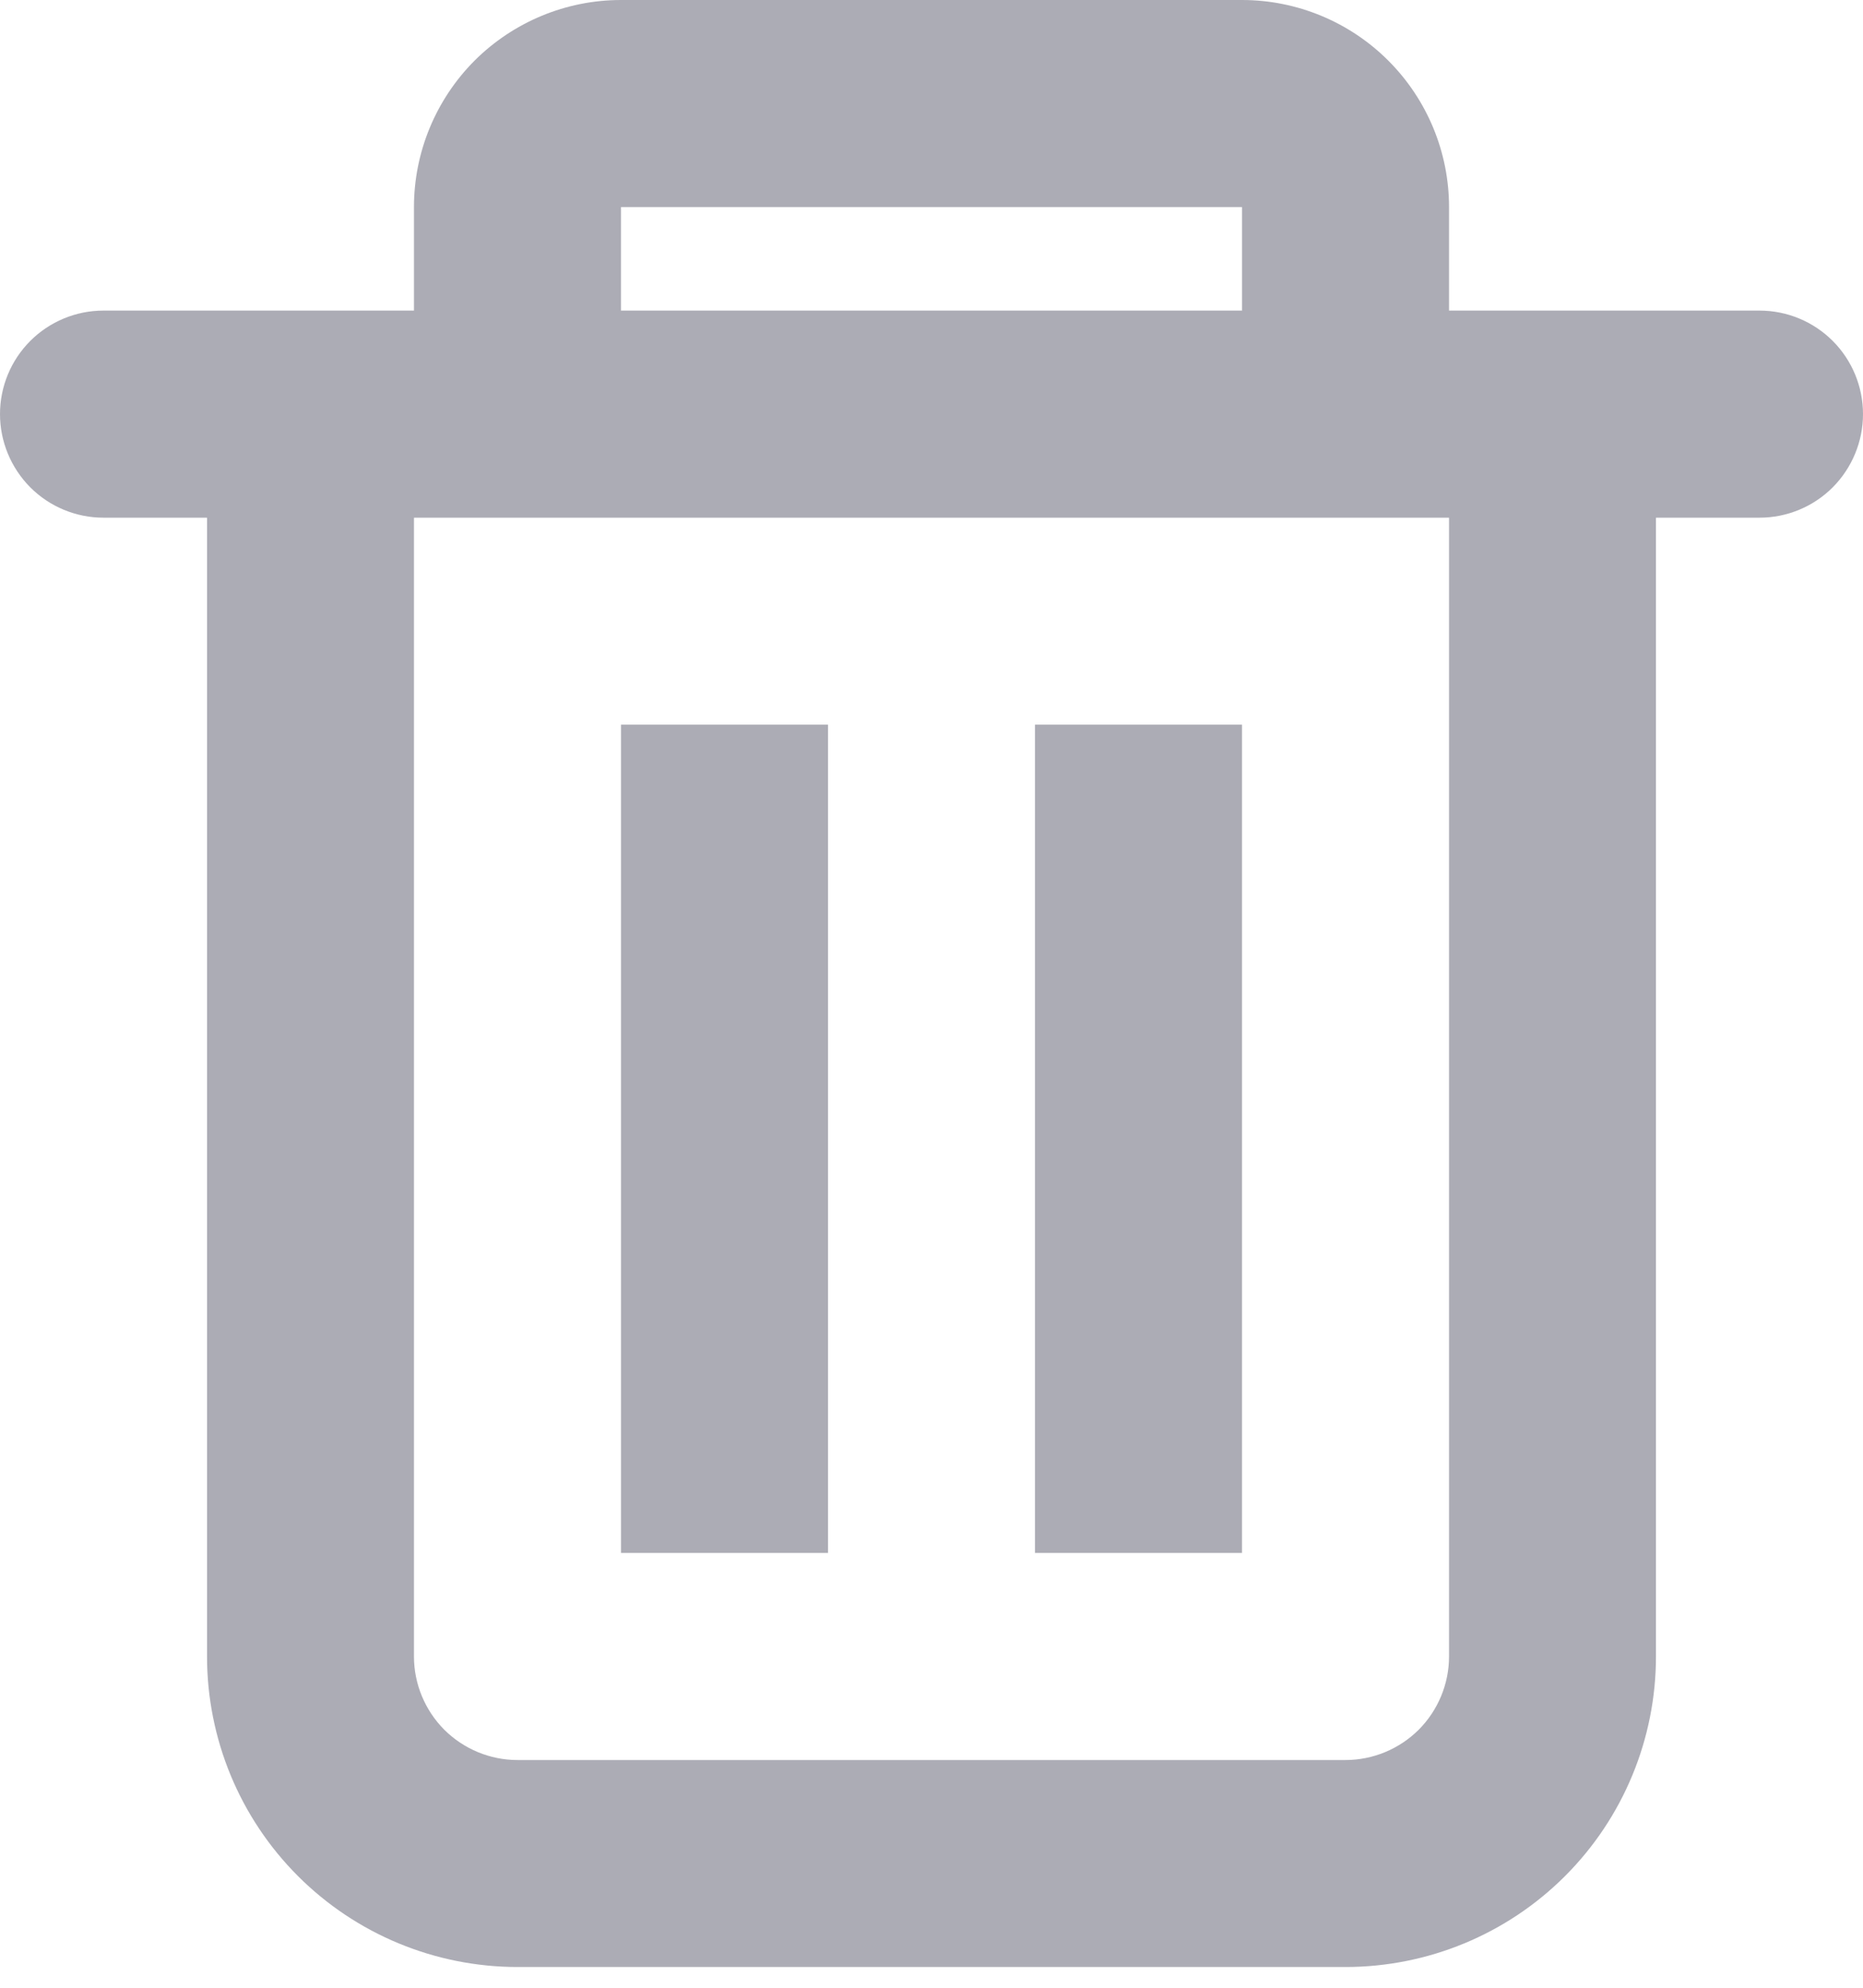 <svg width="15" height="16" viewBox="0 0 15 16" fill="none" xmlns="http://www.w3.org/2000/svg">
<path fill-rule="evenodd" clip-rule="evenodd" d="M11.667 2.5V1.667C11.667 1.225 11.491 0.801 11.178 0.488C10.866 0.176 10.442 0 10 0H5C4.558 0 4.134 0.176 3.821 0.488C3.509 0.801 3.333 1.225 3.333 1.667V2.5H0.833C0.612 2.5 0.4 2.588 0.244 2.744C0.088 2.9 0 3.112 0 3.333C0 3.554 0.088 3.766 0.244 3.923C0.4 4.079 0.612 4.167 0.833 4.167H1.667V13.333C1.667 13.996 1.93 14.632 2.399 15.101C2.868 15.57 3.504 15.833 4.167 15.833H10.833C11.496 15.833 12.132 15.57 12.601 15.101C13.07 14.632 13.333 13.996 13.333 13.333V4.167H14.167C14.388 4.167 14.6 4.079 14.756 3.923C14.912 3.766 15 3.554 15 3.333C15 3.112 14.912 2.9 14.756 2.744C14.6 2.588 14.388 2.5 14.167 2.5H11.667ZM10 1.667H5V2.5H10V1.667ZM11.667 4.167H3.333V13.333C3.333 13.554 3.421 13.766 3.577 13.923C3.734 14.079 3.946 14.167 4.167 14.167H10.833C11.054 14.167 11.266 14.079 11.423 13.923C11.579 13.766 11.667 13.554 11.667 13.333V4.167Z" fill="#ACACB5"/>
<path d="M5 5.833H6.667V12.5H5V5.833ZM8.333 5.833H10V12.5H8.333V5.833Z" fill="#ACACB5"/>
</svg>
